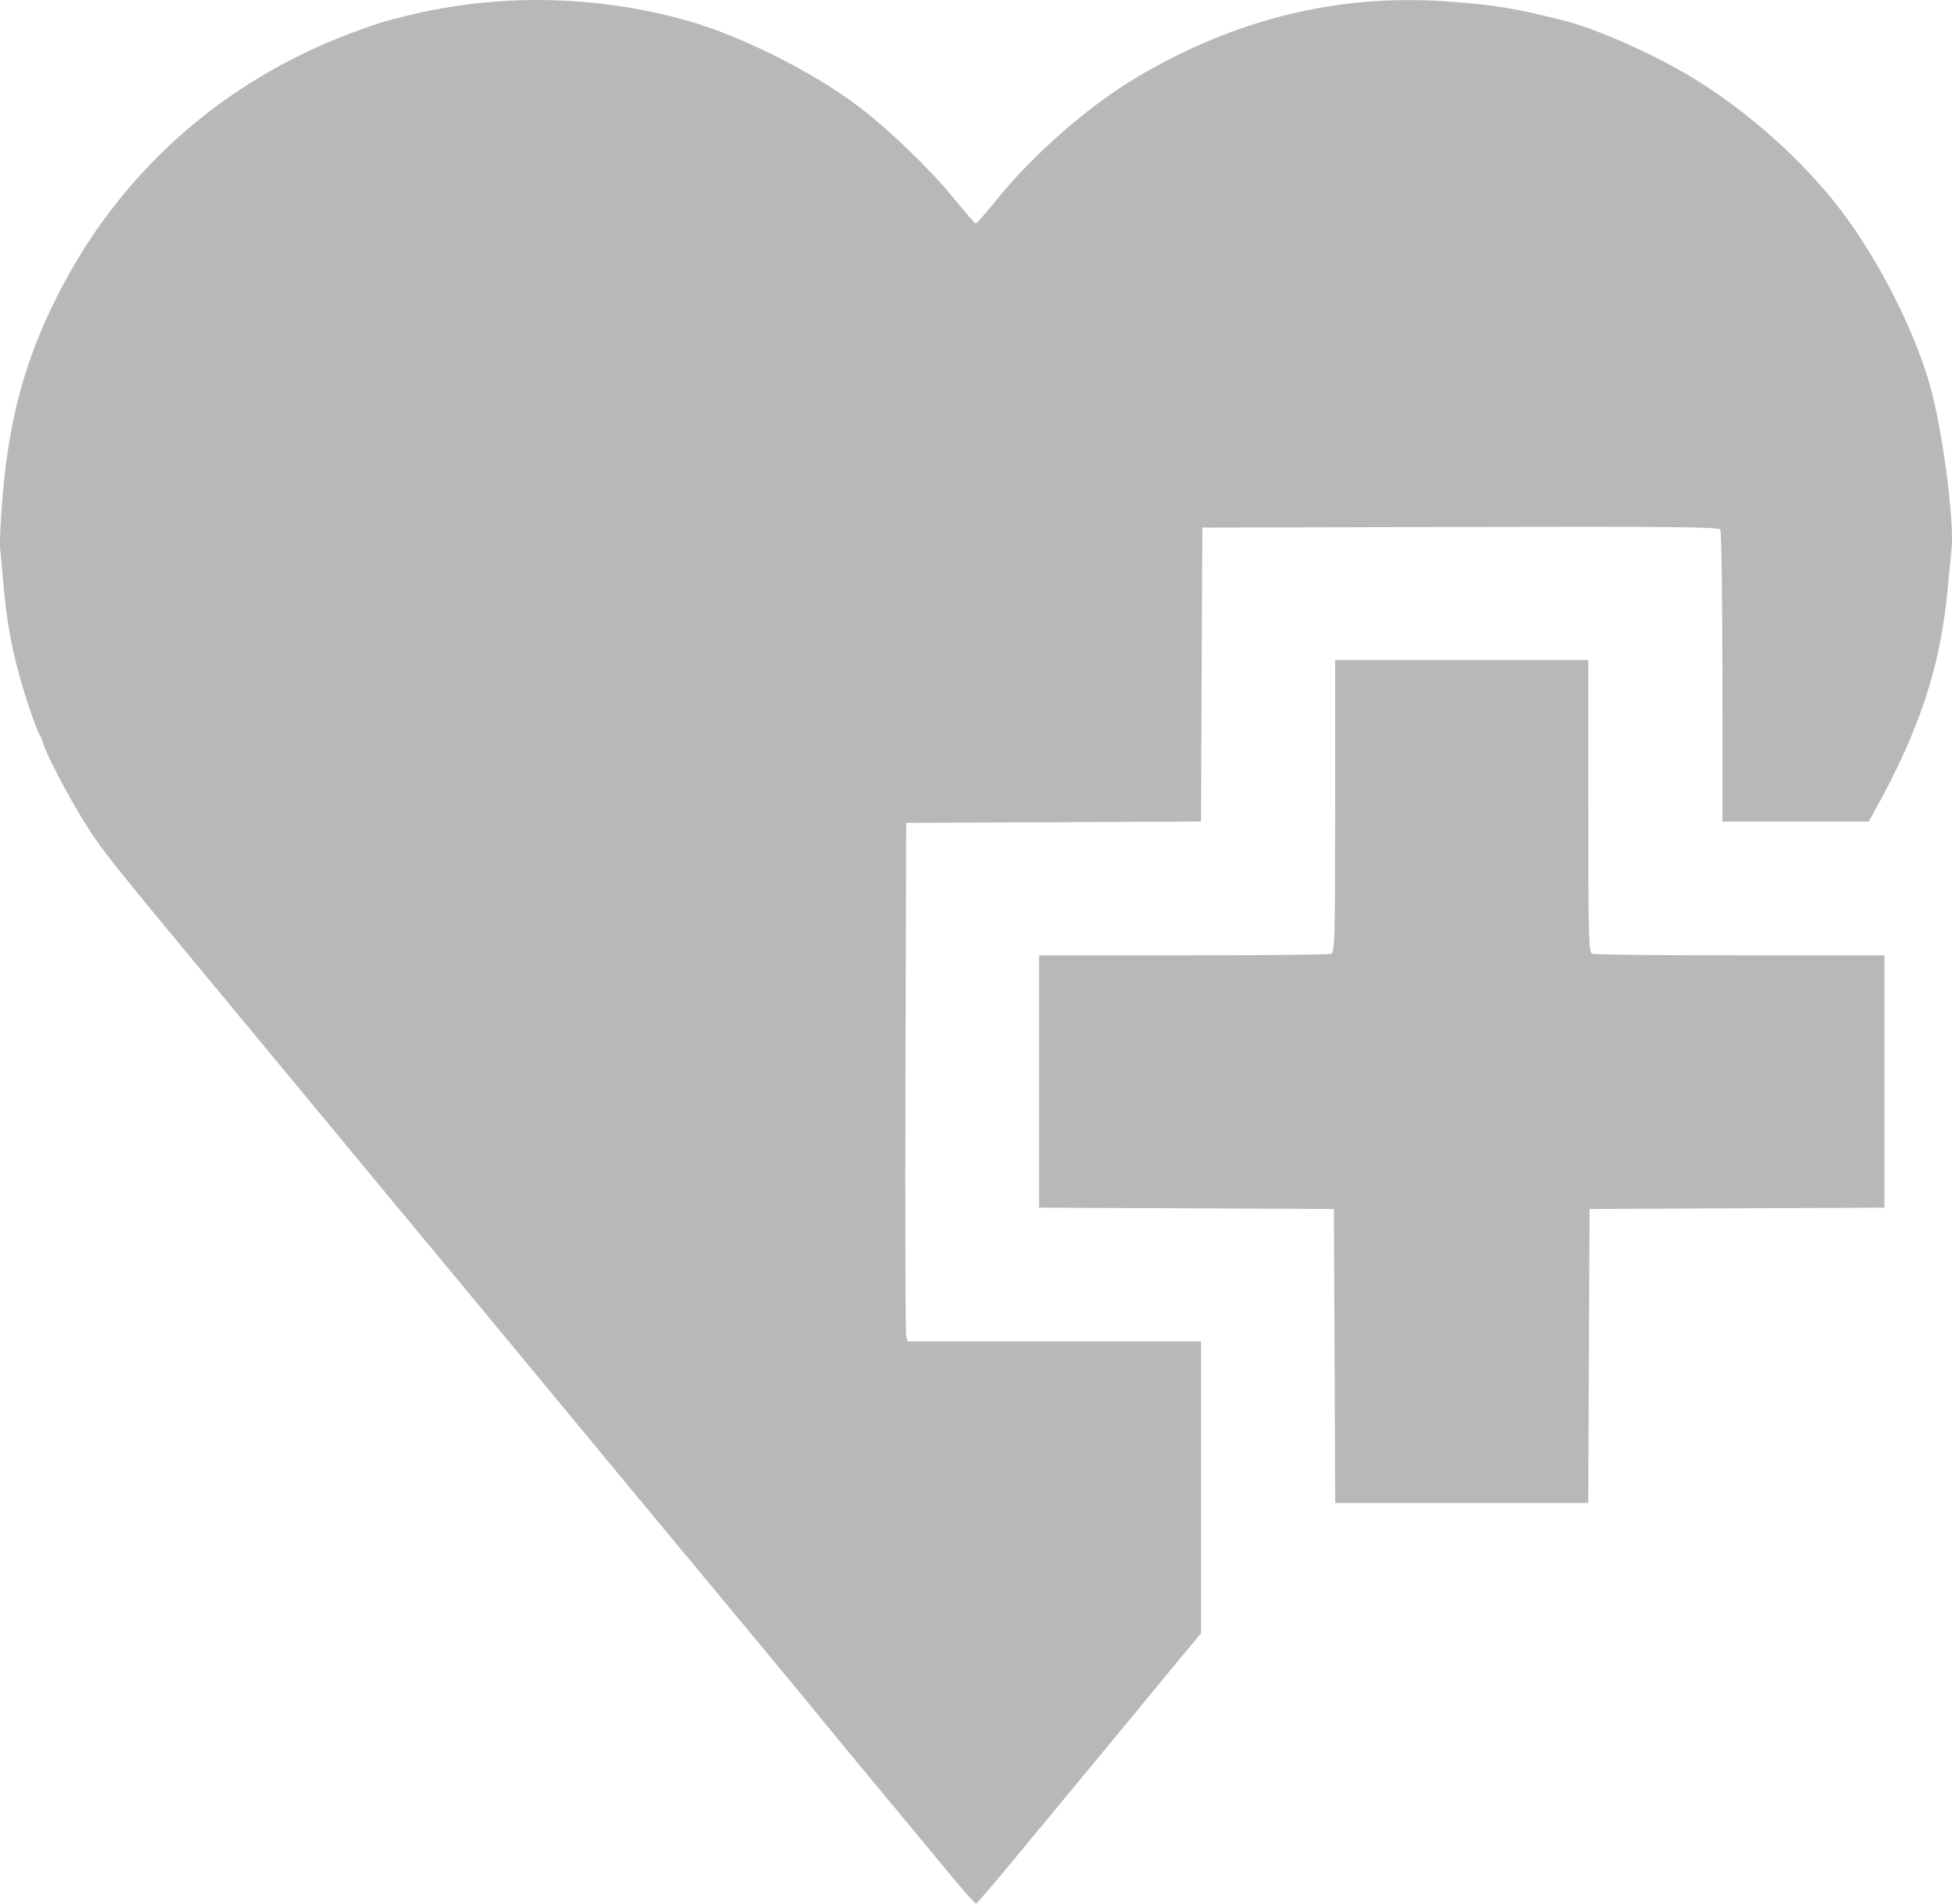 <svg width="40" height="39" viewBox="0 0 40 39" fill="none" xmlns="http://www.w3.org/2000/svg">
<path d="M19.448 38.379C19.161 38.031 18.485 37.214 17.944 36.564C17.404 35.914 16.892 35.293 16.806 35.185C16.662 35.003 15.016 33.017 13.616 31.335C13.284 30.937 12.398 29.866 11.645 28.956C10.893 28.047 9.998 26.965 9.655 26.552C9.313 26.14 8.84 25.57 8.604 25.286C8.369 25.001 8.041 24.605 7.875 24.406C7.71 24.207 7.143 23.522 6.615 22.884C6.087 22.246 5.374 21.386 5.031 20.972C2.102 17.443 2.095 17.435 1.675 16.755C1.371 16.262 0.947 15.446 0.884 15.23C0.863 15.159 0.828 15.077 0.807 15.049C0.786 15.02 0.697 14.787 0.61 14.532C0.316 13.664 0.16 12.946 0.083 12.102C0.052 11.76 0.016 11.369 0.003 11.232C-0.009 11.095 0.015 10.595 0.057 10.12C0.196 8.549 0.513 7.386 1.154 6.104C2.422 3.564 4.535 1.671 7.224 0.667C7.502 0.563 7.812 0.457 7.912 0.431C8.543 0.269 8.762 0.22 9.156 0.153C10.779 -0.12 12.499 -0.026 14.083 0.423C15.195 0.738 16.662 1.475 17.603 2.189C18.22 2.658 19.085 3.492 19.541 4.058C19.772 4.345 19.977 4.579 19.996 4.579C20.016 4.579 20.202 4.367 20.41 4.107C21.163 3.169 22.302 2.173 23.295 1.584C25.311 0.389 27.398 -0.124 29.625 0.028C30.607 0.095 31.066 0.17 32.08 0.431C32.754 0.604 33.917 1.125 34.706 1.606C35.828 2.291 36.951 3.296 37.719 4.302C38.54 5.377 39.32 6.948 39.602 8.095C39.844 9.084 40.047 10.734 39.99 11.255C39.977 11.379 39.94 11.755 39.909 12.089C39.763 13.651 39.336 14.951 38.429 16.587L38.293 16.832H36.794H35.296L35.295 13.872C35.294 12.244 35.276 10.883 35.253 10.848C35.22 10.796 34.12 10.785 29.924 10.796L24.638 10.809L24.624 13.82L24.611 16.831L21.59 16.845L18.57 16.858L18.555 22.054C18.547 24.912 18.554 27.303 18.569 27.367L18.598 27.483H21.605H24.612V30.471V33.459L24.035 34.155C23.719 34.537 23.363 34.969 23.245 35.114C23.127 35.259 22.713 35.759 22.326 36.226C21.94 36.692 21.267 37.504 20.832 38.03C20.397 38.556 20.025 38.993 20.005 39C19.985 39.007 19.734 38.728 19.448 38.379L19.448 38.379ZM27.348 27.78L27.334 24.769L24.314 24.755L21.292 24.742V22.157V19.573H24.244C25.868 19.573 27.233 19.558 27.278 19.541C27.352 19.513 27.36 19.198 27.36 16.517V13.523H29.954H32.547V16.517C32.547 19.198 32.555 19.513 32.629 19.541C32.674 19.558 34.039 19.573 35.663 19.573H38.615V22.157V24.742L35.594 24.755L32.573 24.769L32.559 27.78L32.546 30.792H29.954H27.361L27.348 27.78Z" fill="#B8B8B8"/>
</svg>
